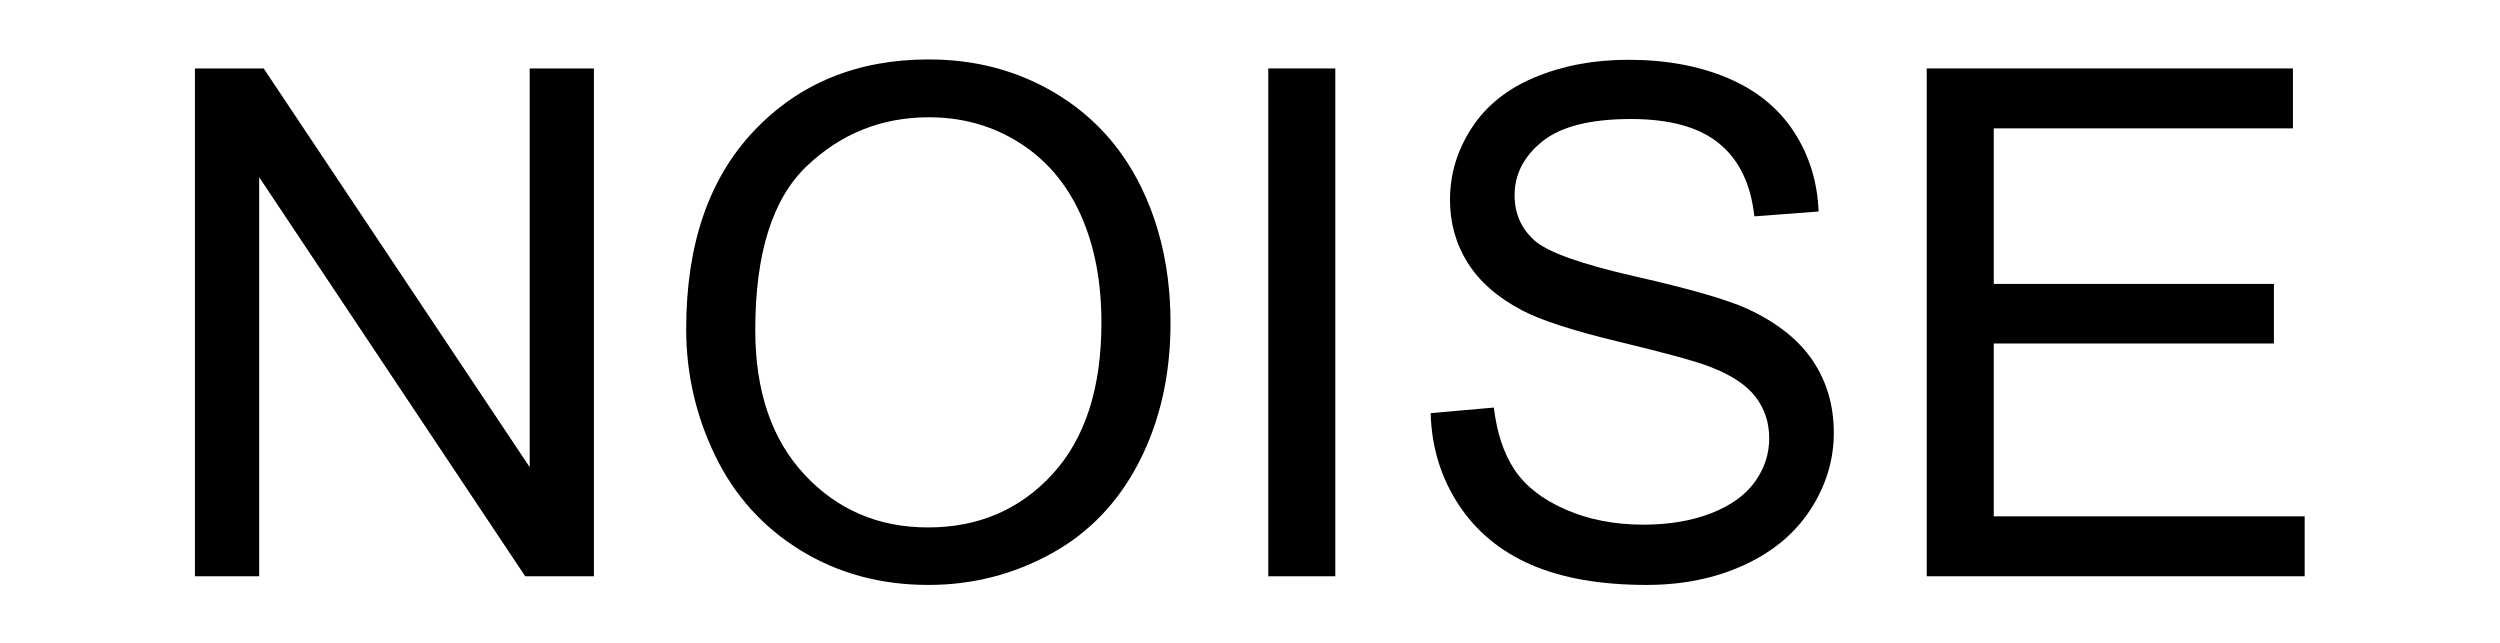 <?xml version="1.0" encoding="UTF-8" standalone="no"?>
<!DOCTYPE svg PUBLIC "-//W3C//DTD SVG 1.1//EN" "http://www.w3.org/Graphics/SVG/1.1/DTD/svg11.dtd">
<svg id="js-promo-noise" width="100%" height="100%" viewBox="0 0 350 90" version="1.1" xmlns="http://www.w3.org/2000/svg" xmlns:xlink="http://www.w3.org/1999/xlink" xml:space="preserve" xmlns:serif="http://www.serif.com/" style="fill-rule:evenodd;clip-rule:evenodd;stroke-linejoin:round;stroke-miterlimit:2;">
    <g transform="matrix(1,0,0,1,-2.761,-117.235)">
        <g id="Noise" transform="matrix(0.547,0,0,0.188,2.761,117.235)">
            <g transform="matrix(0.982,0,0,2.865,13.699,-429.938)">
                <path d="M488.22,299.852L488.22,167.855L583.661,167.855L583.661,183.432L505.688,183.432L505.688,223.859L578.709,223.859L578.709,239.346L505.688,239.346L505.688,284.275L586.723,284.275L586.723,299.852L488.22,299.852Z" style="fill-rule:nonzero;"/>
            </g>
            <g transform="matrix(0.982,0,0,2.865,13.699,-429.938)">
                <path d="M358.924,257.444L375.401,256.003C376.182,262.606 377.998,268.023 380.849,272.255C383.7,276.487 388.127,279.908 394.129,282.52C400.132,285.131 406.885,286.436 414.388,286.436C421.051,286.436 426.934,285.446 432.036,283.465C437.138,281.484 440.935,278.768 443.426,275.316C445.917,271.865 447.162,268.098 447.162,264.017C447.162,259.875 445.962,256.258 443.561,253.167C441.16,250.076 437.198,247.479 431.676,245.379C428.134,243.998 420.301,241.852 408.176,238.941C396.05,236.029 387.557,233.283 382.695,230.702C376.392,227.401 371.695,223.304 368.603,218.412C365.512,213.52 363.966,208.042 363.966,201.98C363.966,195.317 365.857,189.089 369.639,183.297C373.421,177.504 378.943,173.107 386.206,170.106C393.469,167.105 401.543,165.604 410.426,165.604C420.211,165.604 428.839,167.18 436.313,170.331C443.786,173.482 449.533,178.119 453.555,184.242C457.577,190.365 459.738,197.298 460.038,205.041L443.291,206.302C442.39,197.958 439.344,191.655 434.152,187.393C428.959,183.132 421.291,181.001 411.147,181.001C400.582,181.001 392.884,182.937 388.052,186.808C383.22,190.68 380.804,195.347 380.804,200.809C380.804,205.551 382.514,209.453 385.936,212.514C389.297,215.576 398.076,218.712 412.272,221.923C426.468,225.135 436.208,227.941 441.49,230.342C449.173,233.884 454.846,238.37 458.507,243.803C462.169,249.235 464,255.493 464,262.576C464,269.599 461.989,276.217 457.967,282.43C453.945,288.642 448.168,293.474 440.635,296.926C433.101,300.377 424.623,302.103 415.199,302.103C403.253,302.103 393.244,300.362 385.171,296.881C377.097,293.399 370.764,288.162 366.172,281.169C361.58,274.176 359.164,266.268 358.924,257.444Z" style="fill-rule:nonzero;"/>
            </g>
            <g transform="matrix(0.982,0,0,2.865,13.699,-429.938)">
                <rect x="316.606" y="167.855" width="17.468" height="131.997" style="fill-rule:nonzero;"/>
            </g>
            <g transform="matrix(0.982,0,0,2.865,13.699,-429.938)">
                <path d="M164.891,235.564C164.891,213.655 170.773,196.502 182.538,184.107C194.303,171.712 209.49,165.514 228.098,165.514C240.283,165.514 251.268,168.425 261.052,174.248C270.836,180.07 278.294,188.189 283.427,198.603C287.013,205.882 289.347,213.842 290.427,222.484C290.892,226.207 291.125,230.057 291.125,234.034C291.125,247.419 288.424,259.395 283.022,269.959C277.619,280.524 269.966,288.522 260.062,293.954C250.157,299.387 239.473,302.103 228.008,302.103C215.582,302.103 204.478,299.102 194.693,293.099C184.909,287.097 177.496,278.903 172.454,268.519C167.412,258.134 164.891,247.149 164.891,235.564ZM182.898,235.834C182.898,251.741 187.175,264.272 195.729,273.426C204.283,282.58 215.012,287.157 227.918,287.157C241.063,287.157 251.883,282.535 260.377,273.291C268.87,264.047 273.117,250.931 273.117,233.944C273.117,223.199 271.301,213.82 267.67,205.806C264.038,197.793 258.726,191.58 251.733,187.168C244.74,182.756 236.892,180.551 228.188,180.551C215.822,180.551 205.183,184.797 196.269,193.291C187.355,201.785 182.898,215.966 182.898,235.834Z" style="fill-rule:nonzero;"/>
            </g>
            <g transform="matrix(0.982,0,0,2.865,13.699,-429.938)">
                <path d="M36.855,299.852L36.855,167.855L54.773,167.855L124.103,271.49L124.103,167.855L140.85,167.855L140.85,299.852L122.932,299.852L53.602,196.127L53.602,299.852L36.855,299.852Z" style="fill-rule:nonzero;"/>
            </g>
        </g>
    </g>
</svg>
